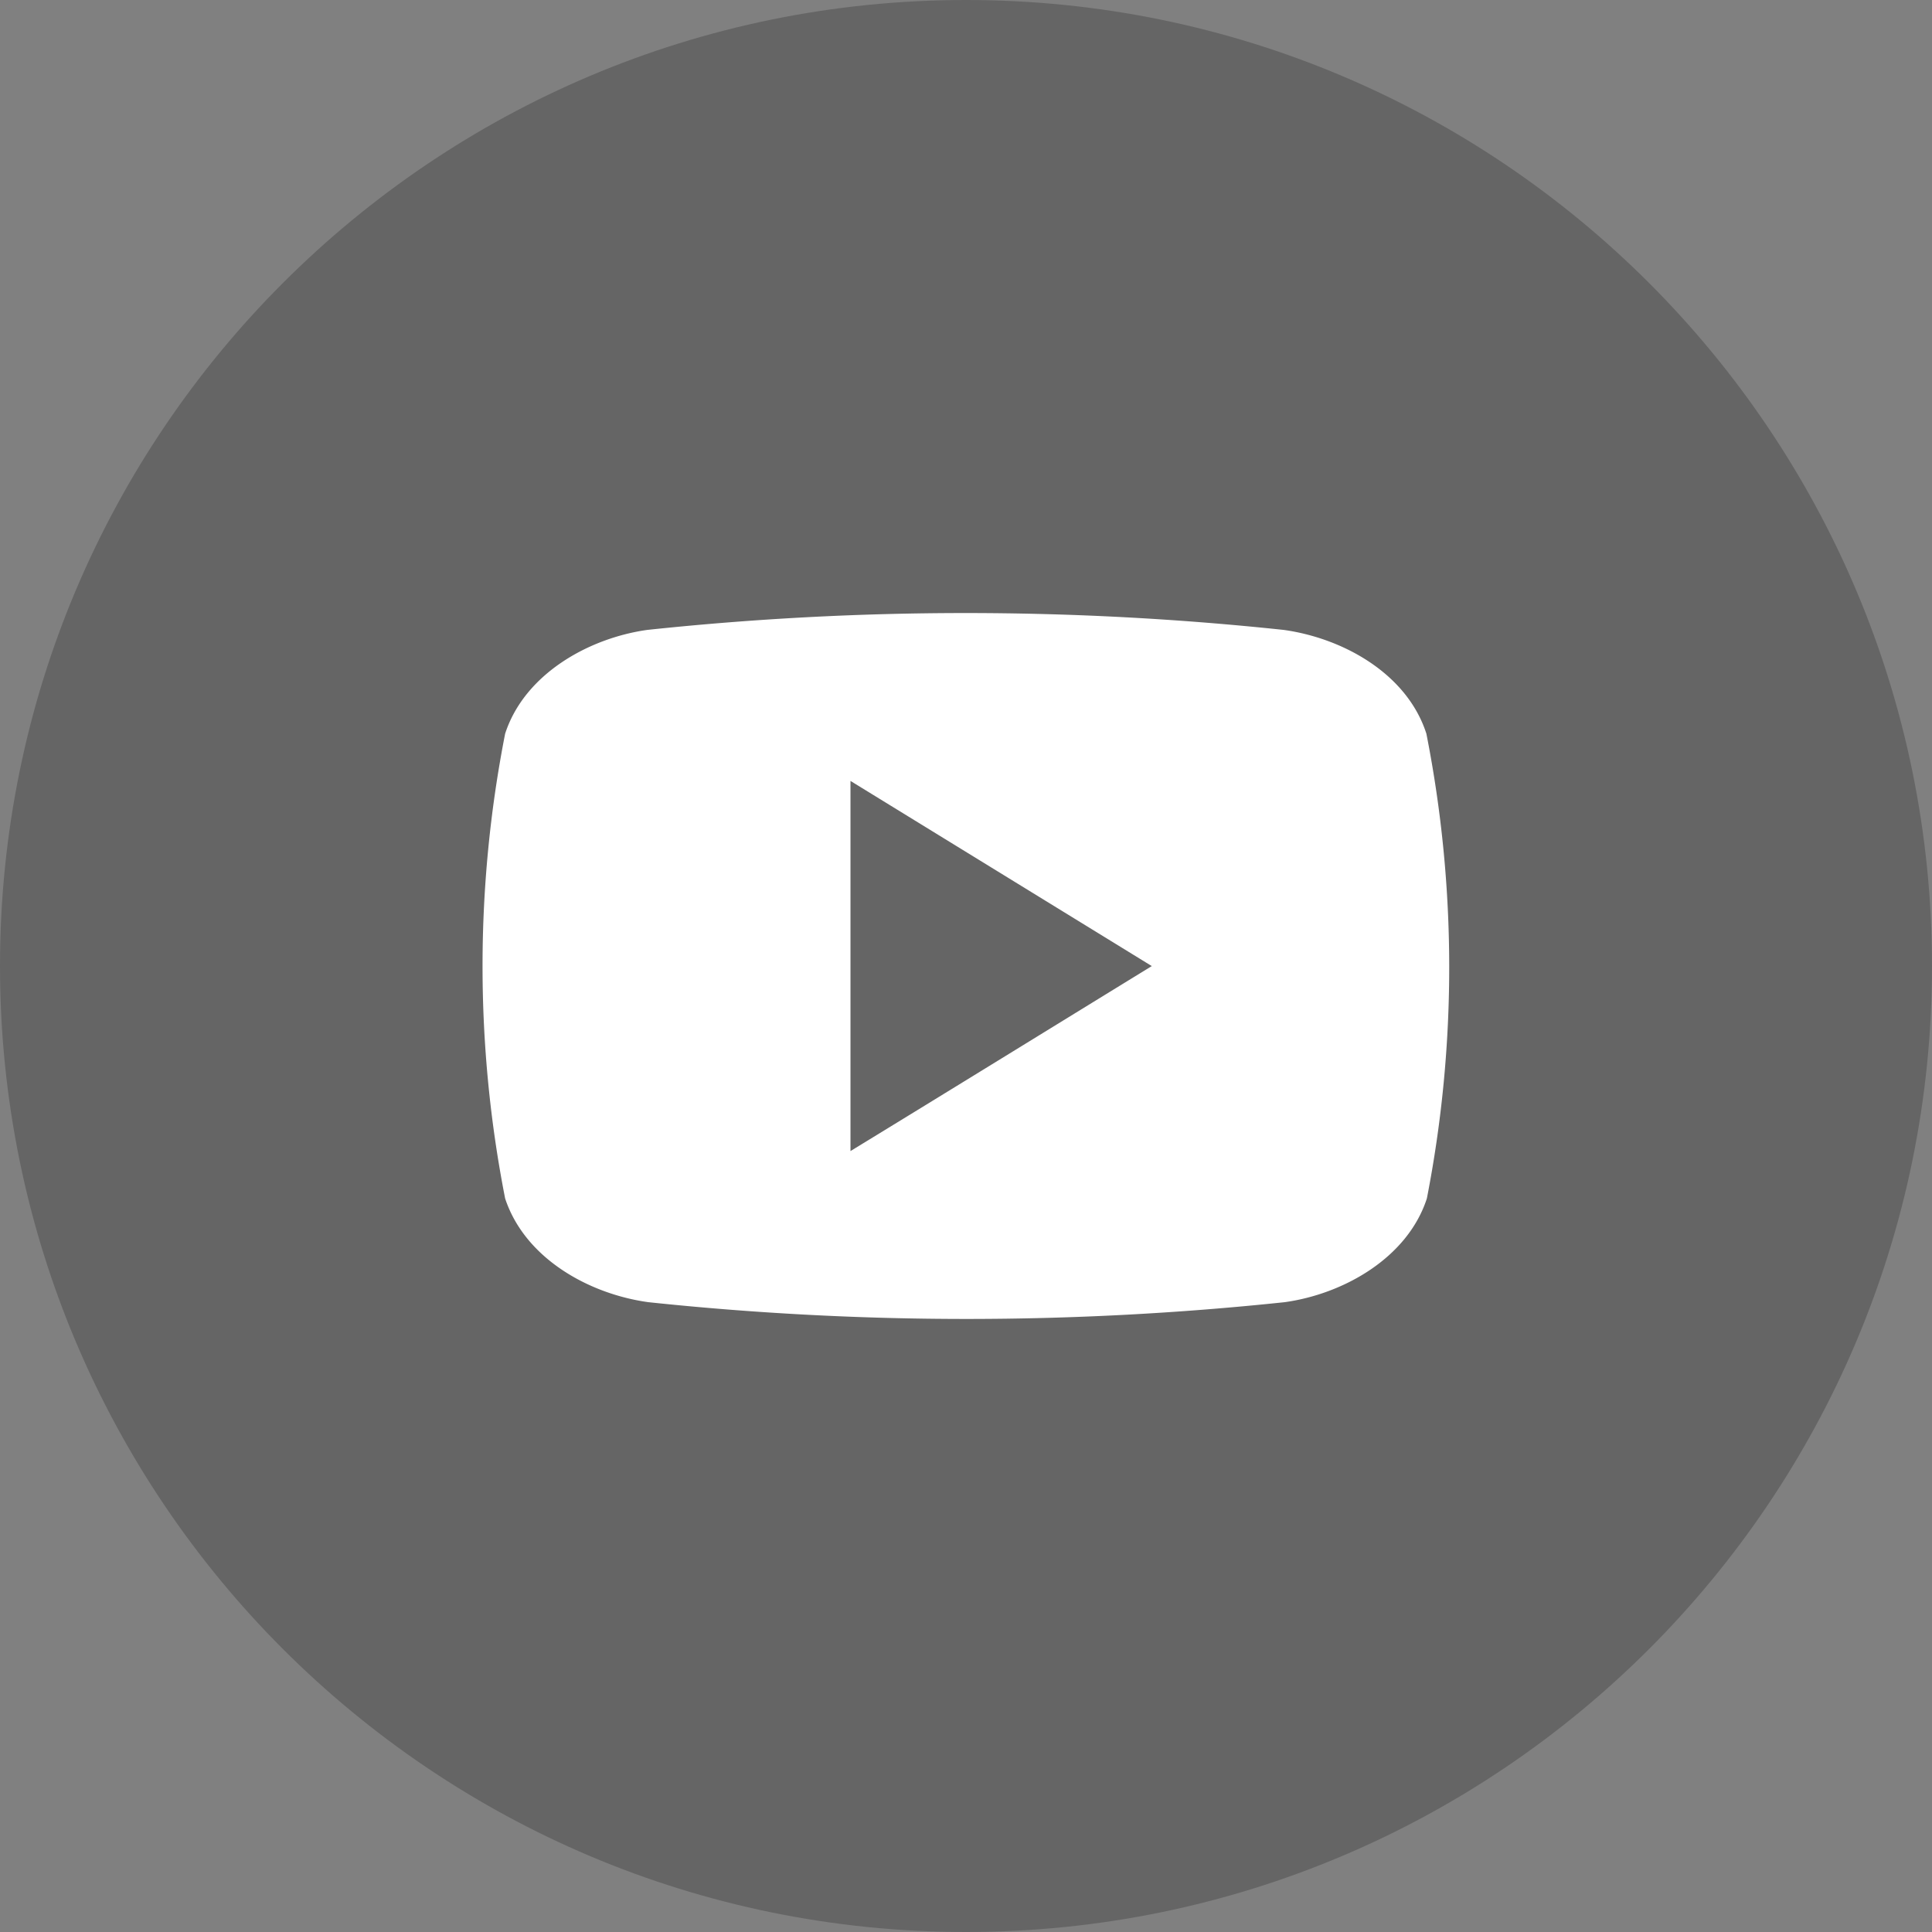 <svg width="24" height="24" fill="none" xmlns="http://www.w3.org/2000/svg"><rect width="100%" height="100%" fill="#808080" stroke="none"/><path d="M12 24c6.627 0 12-5.373 12-12S18.627 0 12 0 0 5.373 0 12s5.373 12 12 12z" fill="#000" fill-opacity=".21"/><path d="M17.719 9.114c-.24-.746-1.034-1.186-1.772-1.289a37.393 37.393 0 00-7.907 0c-.731.103-1.525.55-1.765 1.289a14.99 14.99 0 000 5.774c.246.744 1.04 1.186 1.778 1.288 2.628.278 5.278.278 7.907 0 .731-.102 1.525-.55 1.765-1.288a14.99 14.99 0 00-.006-5.774zm-7.154 5.185V9.701l3.743 2.3c-1.261.774-2.486 1.53-3.743 2.298z" fill="#fff"/></svg>